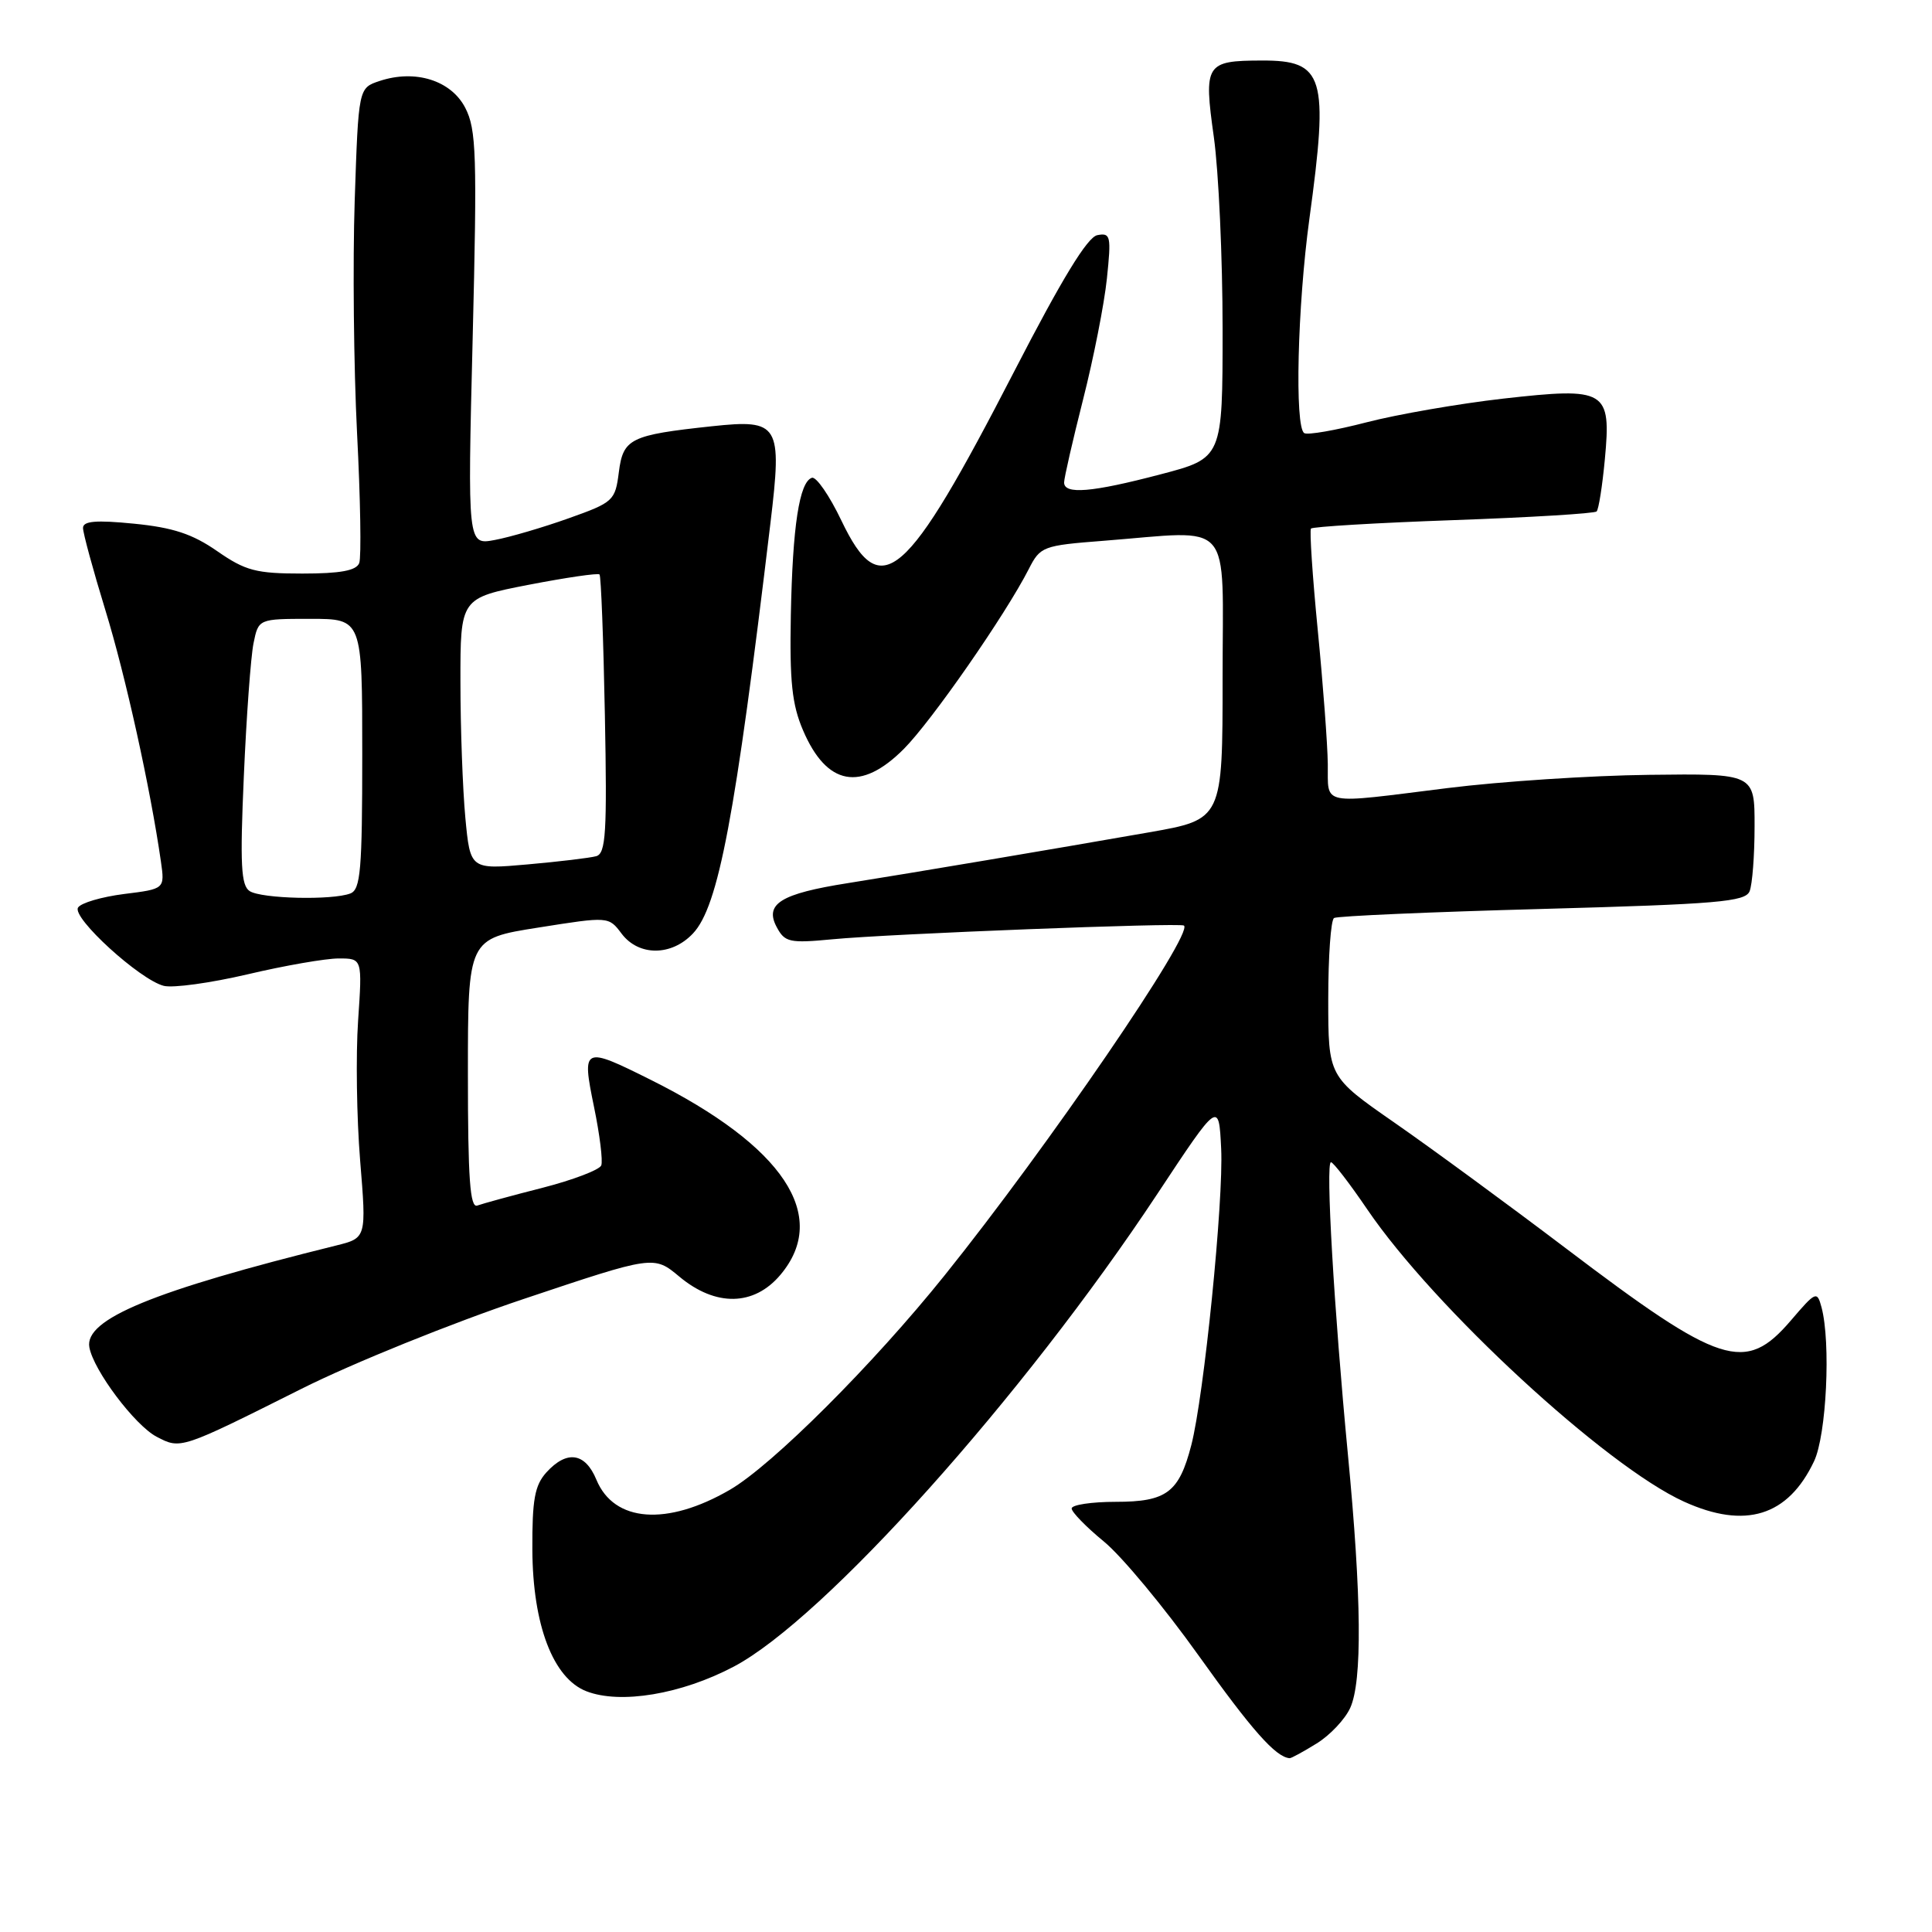 <?xml version="1.0" encoding="UTF-8" standalone="no"?>
<!DOCTYPE svg PUBLIC "-//W3C//DTD SVG 1.1//EN" "http://www.w3.org/Graphics/SVG/1.1/DTD/svg11.dtd" >
<svg xmlns="http://www.w3.org/2000/svg" xmlns:xlink="http://www.w3.org/1999/xlink" version="1.1" viewBox="0 0 256 256">
 <g >
 <path fill="currentColor"
d=" M 174.46 231.02 C 176.22 229.94 178.22 227.82 178.91 226.31 C 180.52 222.77 180.42 211.67 178.60 192.68 C 176.76 173.45 175.63 154.00 176.36 154.00 C 176.67 154.00 178.83 156.81 181.17 160.25 C 190.01 173.26 212.78 194.28 223.15 198.98 C 231.26 202.66 236.92 200.91 240.37 193.63 C 242.02 190.15 242.61 177.89 241.36 173.22 C 240.77 171.03 240.61 171.10 237.30 174.97 C 231.25 182.03 228.05 181.00 207.46 165.39 C 199.78 159.57 189.56 152.08 184.75 148.74 C 176.00 142.66 176.00 142.66 176.00 132.39 C 176.00 126.74 176.34 121.90 176.77 121.64 C 177.19 121.38 189.60 120.84 204.35 120.44 C 227.58 119.80 231.26 119.49 231.83 118.10 C 232.19 117.22 232.49 113.35 232.49 109.50 C 232.50 102.50 232.50 102.50 218.50 102.67 C 210.80 102.76 198.80 103.55 191.84 104.42 C 174.69 106.56 176.01 106.82 175.94 101.25 C 175.91 98.64 175.31 90.65 174.61 83.50 C 173.91 76.35 173.51 70.29 173.71 70.04 C 173.92 69.79 182.41 69.28 192.58 68.92 C 202.75 68.56 211.29 68.04 211.56 67.77 C 211.83 67.50 212.32 64.40 212.65 60.87 C 213.51 51.67 212.85 51.28 199.17 52.82 C 193.30 53.49 185.16 54.90 181.07 55.96 C 176.98 57.02 173.27 57.67 172.82 57.39 C 171.53 56.59 171.92 40.56 173.50 29.00 C 176.09 10.08 175.46 7.99 167.18 8.02 C 159.75 8.04 159.48 8.47 160.84 18.16 C 161.48 22.75 162.00 34.19 162.00 43.60 C 162.00 60.70 162.00 60.70 153.75 62.86 C 144.66 65.25 141.00 65.55 141.00 63.93 C 141.00 63.34 142.13 58.40 143.51 52.95 C 144.90 47.49 146.32 40.28 146.67 36.91 C 147.26 31.26 147.16 30.82 145.40 31.16 C 144.09 31.41 140.72 36.93 134.41 49.17 C 119.99 77.14 116.74 79.95 111.49 68.98 C 109.91 65.67 108.15 63.12 107.58 63.31 C 105.92 63.86 105.02 69.72 104.79 81.50 C 104.62 90.29 104.94 93.36 106.41 96.78 C 109.55 104.11 114.06 104.95 119.75 99.25 C 123.44 95.55 133.23 81.46 136.32 75.40 C 137.84 72.41 138.18 72.28 146.20 71.66 C 163.66 70.30 162.00 68.40 162.00 89.79 C 162.00 108.58 162.00 108.58 152.25 110.29 C 139.11 112.59 121.07 115.63 112.34 117.02 C 103.45 118.42 101.27 119.77 102.92 122.85 C 103.99 124.86 104.62 125.00 110.30 124.46 C 117.89 123.73 156.35 122.24 156.88 122.64 C 158.21 123.65 138.85 151.96 125.16 169.00 C 115.70 180.79 102.32 194.15 96.72 197.40 C 88.39 202.24 81.37 201.72 79.03 196.08 C 77.54 192.47 75.11 192.12 72.40 195.10 C 70.85 196.82 70.51 198.71 70.54 205.35 C 70.59 215.32 73.29 222.39 77.70 224.10 C 82.20 225.85 90.28 224.50 97.22 220.84 C 109.19 214.53 135.56 185.10 153.36 158.19 C 161.50 145.88 161.50 145.88 161.81 152.19 C 162.15 159.04 159.53 185.03 157.85 191.50 C 156.23 197.76 154.58 199.00 147.85 199.00 C 144.63 199.00 142.00 199.40 142.00 199.88 C 142.00 200.36 143.92 202.33 146.27 204.26 C 148.62 206.18 154.26 212.97 158.81 219.35 C 165.88 229.26 169.03 232.82 170.88 232.97 C 171.09 232.99 172.70 232.11 174.46 231.02 Z  M 39.96 184.02 C 46.69 180.64 59.95 175.28 69.42 172.11 C 86.64 166.34 86.64 166.34 90.03 169.17 C 94.83 173.17 99.91 173.08 103.41 168.92 C 109.97 161.13 103.83 151.88 86.28 143.11 C 77.25 138.60 77.07 138.68 78.71 146.67 C 79.47 150.34 79.90 153.83 79.67 154.42 C 79.44 155.01 75.93 156.35 71.88 157.39 C 67.82 158.42 63.94 159.49 63.25 159.74 C 62.28 160.11 62.00 156.21 62.00 142.30 C 62.00 124.38 62.00 124.38 71.32 122.91 C 80.65 121.43 80.65 121.43 82.37 123.72 C 84.64 126.72 88.99 126.71 91.83 123.68 C 95.20 120.09 97.42 108.35 102.09 69.29 C 103.66 56.20 103.25 55.53 94.34 56.48 C 83.51 57.64 82.57 58.11 82.00 62.56 C 81.52 66.35 81.28 66.57 75.34 68.68 C 71.95 69.89 67.55 71.18 65.56 71.55 C 61.95 72.23 61.95 72.23 62.63 44.86 C 63.23 20.49 63.12 17.14 61.65 14.29 C 59.77 10.65 55.03 9.16 50.30 10.73 C 47.50 11.66 47.50 11.66 47.00 26.58 C 46.73 34.79 46.87 48.64 47.31 57.36 C 47.76 66.09 47.89 73.85 47.60 74.61 C 47.21 75.61 45.11 76.00 40.06 76.00 C 33.92 76.00 32.53 75.63 28.78 73.03 C 25.50 70.75 22.92 69.90 17.75 69.39 C 12.71 68.89 11.00 69.04 11.00 69.96 C 11.00 70.63 12.33 75.53 13.96 80.84 C 16.64 89.55 19.93 104.47 21.32 114.14 C 21.84 117.79 21.84 117.79 16.44 118.46 C 13.46 118.84 10.72 119.64 10.34 120.26 C 9.51 121.60 18.52 129.82 21.70 130.63 C 22.91 130.94 27.91 130.25 32.82 129.10 C 37.73 127.94 43.16 127.00 44.88 127.00 C 48.01 127.00 48.01 127.00 47.45 135.25 C 47.14 139.79 47.26 148.12 47.72 153.77 C 48.56 164.04 48.56 164.04 44.53 165.04 C 20.25 171.05 11.17 174.80 11.84 178.52 C 12.39 181.58 17.87 188.87 20.76 190.38 C 23.95 192.05 23.91 192.06 39.96 184.02 Z  M 33.09 118.08 C 31.94 117.35 31.79 114.59 32.31 102.84 C 32.65 94.95 33.23 87.04 33.59 85.25 C 34.25 82.00 34.25 82.00 41.12 82.00 C 48.00 82.00 48.00 82.00 48.00 99.89 C 48.00 115.29 47.78 117.87 46.42 118.39 C 44.02 119.31 34.69 119.09 33.09 118.08 Z  M 61.66 108.35 C 61.31 104.58 61.01 96.49 61.01 90.37 C 61.00 79.25 61.00 79.25 70.04 77.49 C 75.01 76.53 79.24 75.91 79.44 76.12 C 79.64 76.33 79.96 84.72 80.15 94.76 C 80.45 110.34 80.28 113.09 79.00 113.45 C 78.17 113.68 74.08 114.17 69.90 114.54 C 62.31 115.21 62.31 115.21 61.66 108.35 Z "/>
</g>
</svg>